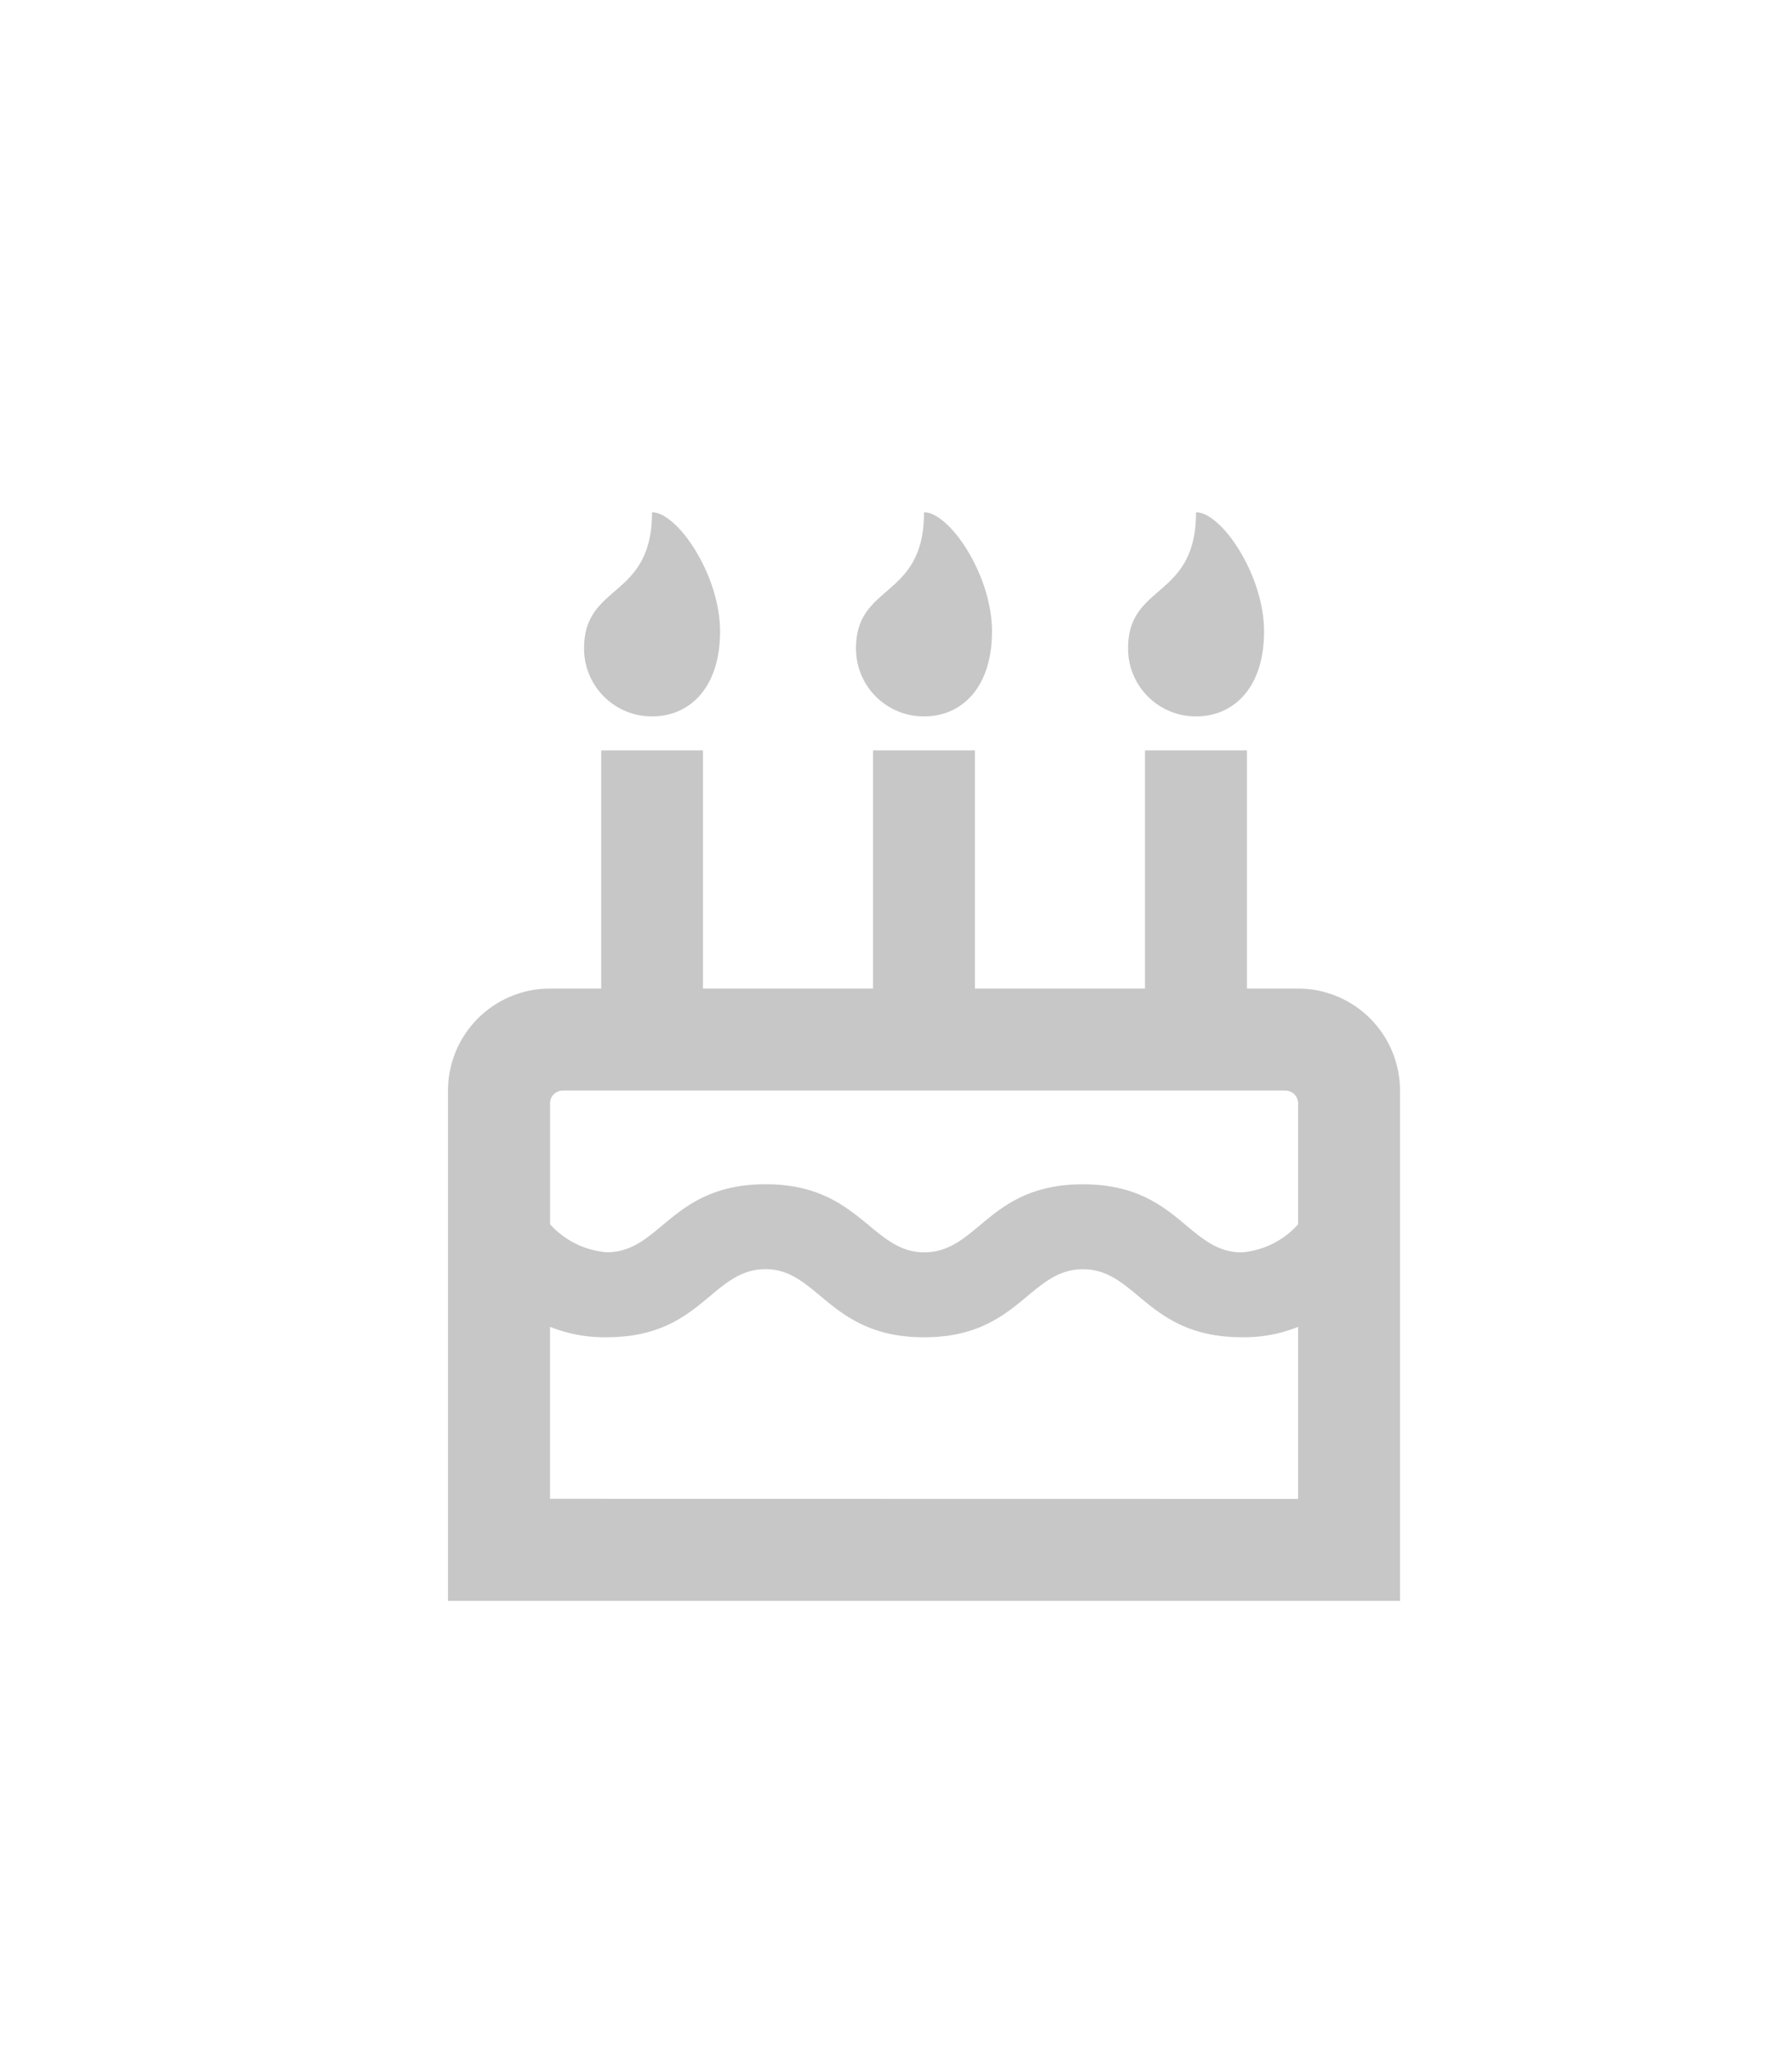 <svg xmlns="http://www.w3.org/2000/svg" width="28" height="32" viewBox="0 0 28 32"><defs><style>.a{fill:none;}.b{fill:#c7c7c7;}</style></defs><rect class="a" width="28" height="32" rx="5"/><path class="b" d="M6.375,2.125C6.375,1.1,7.438,1.361,7.438,0,7.836,0,8.5.979,8.5,1.859S8.027,3.188,7.438,3.188A1.059,1.059,0,0,1,6.375,2.125Zm5.313,1.063c.589,0,1.063-.448,1.063-1.328S12.086,0,11.688,0c0,1.361-1.062,1.1-1.062,2.125A1.059,1.059,0,0,0,11.688,3.188Zm3.188,5.844V17H0V9.031A1.594,1.594,0,0,1,1.594,7.438h.8V3.719H3.984V7.438H6.641V3.719H8.234V7.438h2.656V3.719h1.594V7.438h.8A1.594,1.594,0,0,1,14.875,9.031Zm-13.281.2v1.887a1.332,1.332,0,0,0,.888.437c.843,0,1-1.062,2.482-1.062,1.46,0,1.652,1.063,2.474,1.063.85,0,1-1.062,2.482-1.062s1.638,1.063,2.482,1.063a1.329,1.329,0,0,0,.88-.438V9.231a.2.2,0,0,0-.2-.2H1.793A.2.2,0,0,0,1.594,9.23Zm11.688,6.176V12.721a2.246,2.246,0,0,1-.88.162c-1.479,0-1.64-1.062-2.482-1.062s-1.007,1.063-2.482,1.063S5.785,11.82,4.964,11.82c-.85,0-1,1.063-2.482,1.063a2.266,2.266,0,0,1-.888-.163v2.686ZM3.188,3.188c.589,0,1.063-.448,1.063-1.328S3.586,0,3.188,0c0,1.361-1.062,1.1-1.062,2.125A1.059,1.059,0,0,0,3.188,3.188Z" transform="translate(7 8)"/></svg>